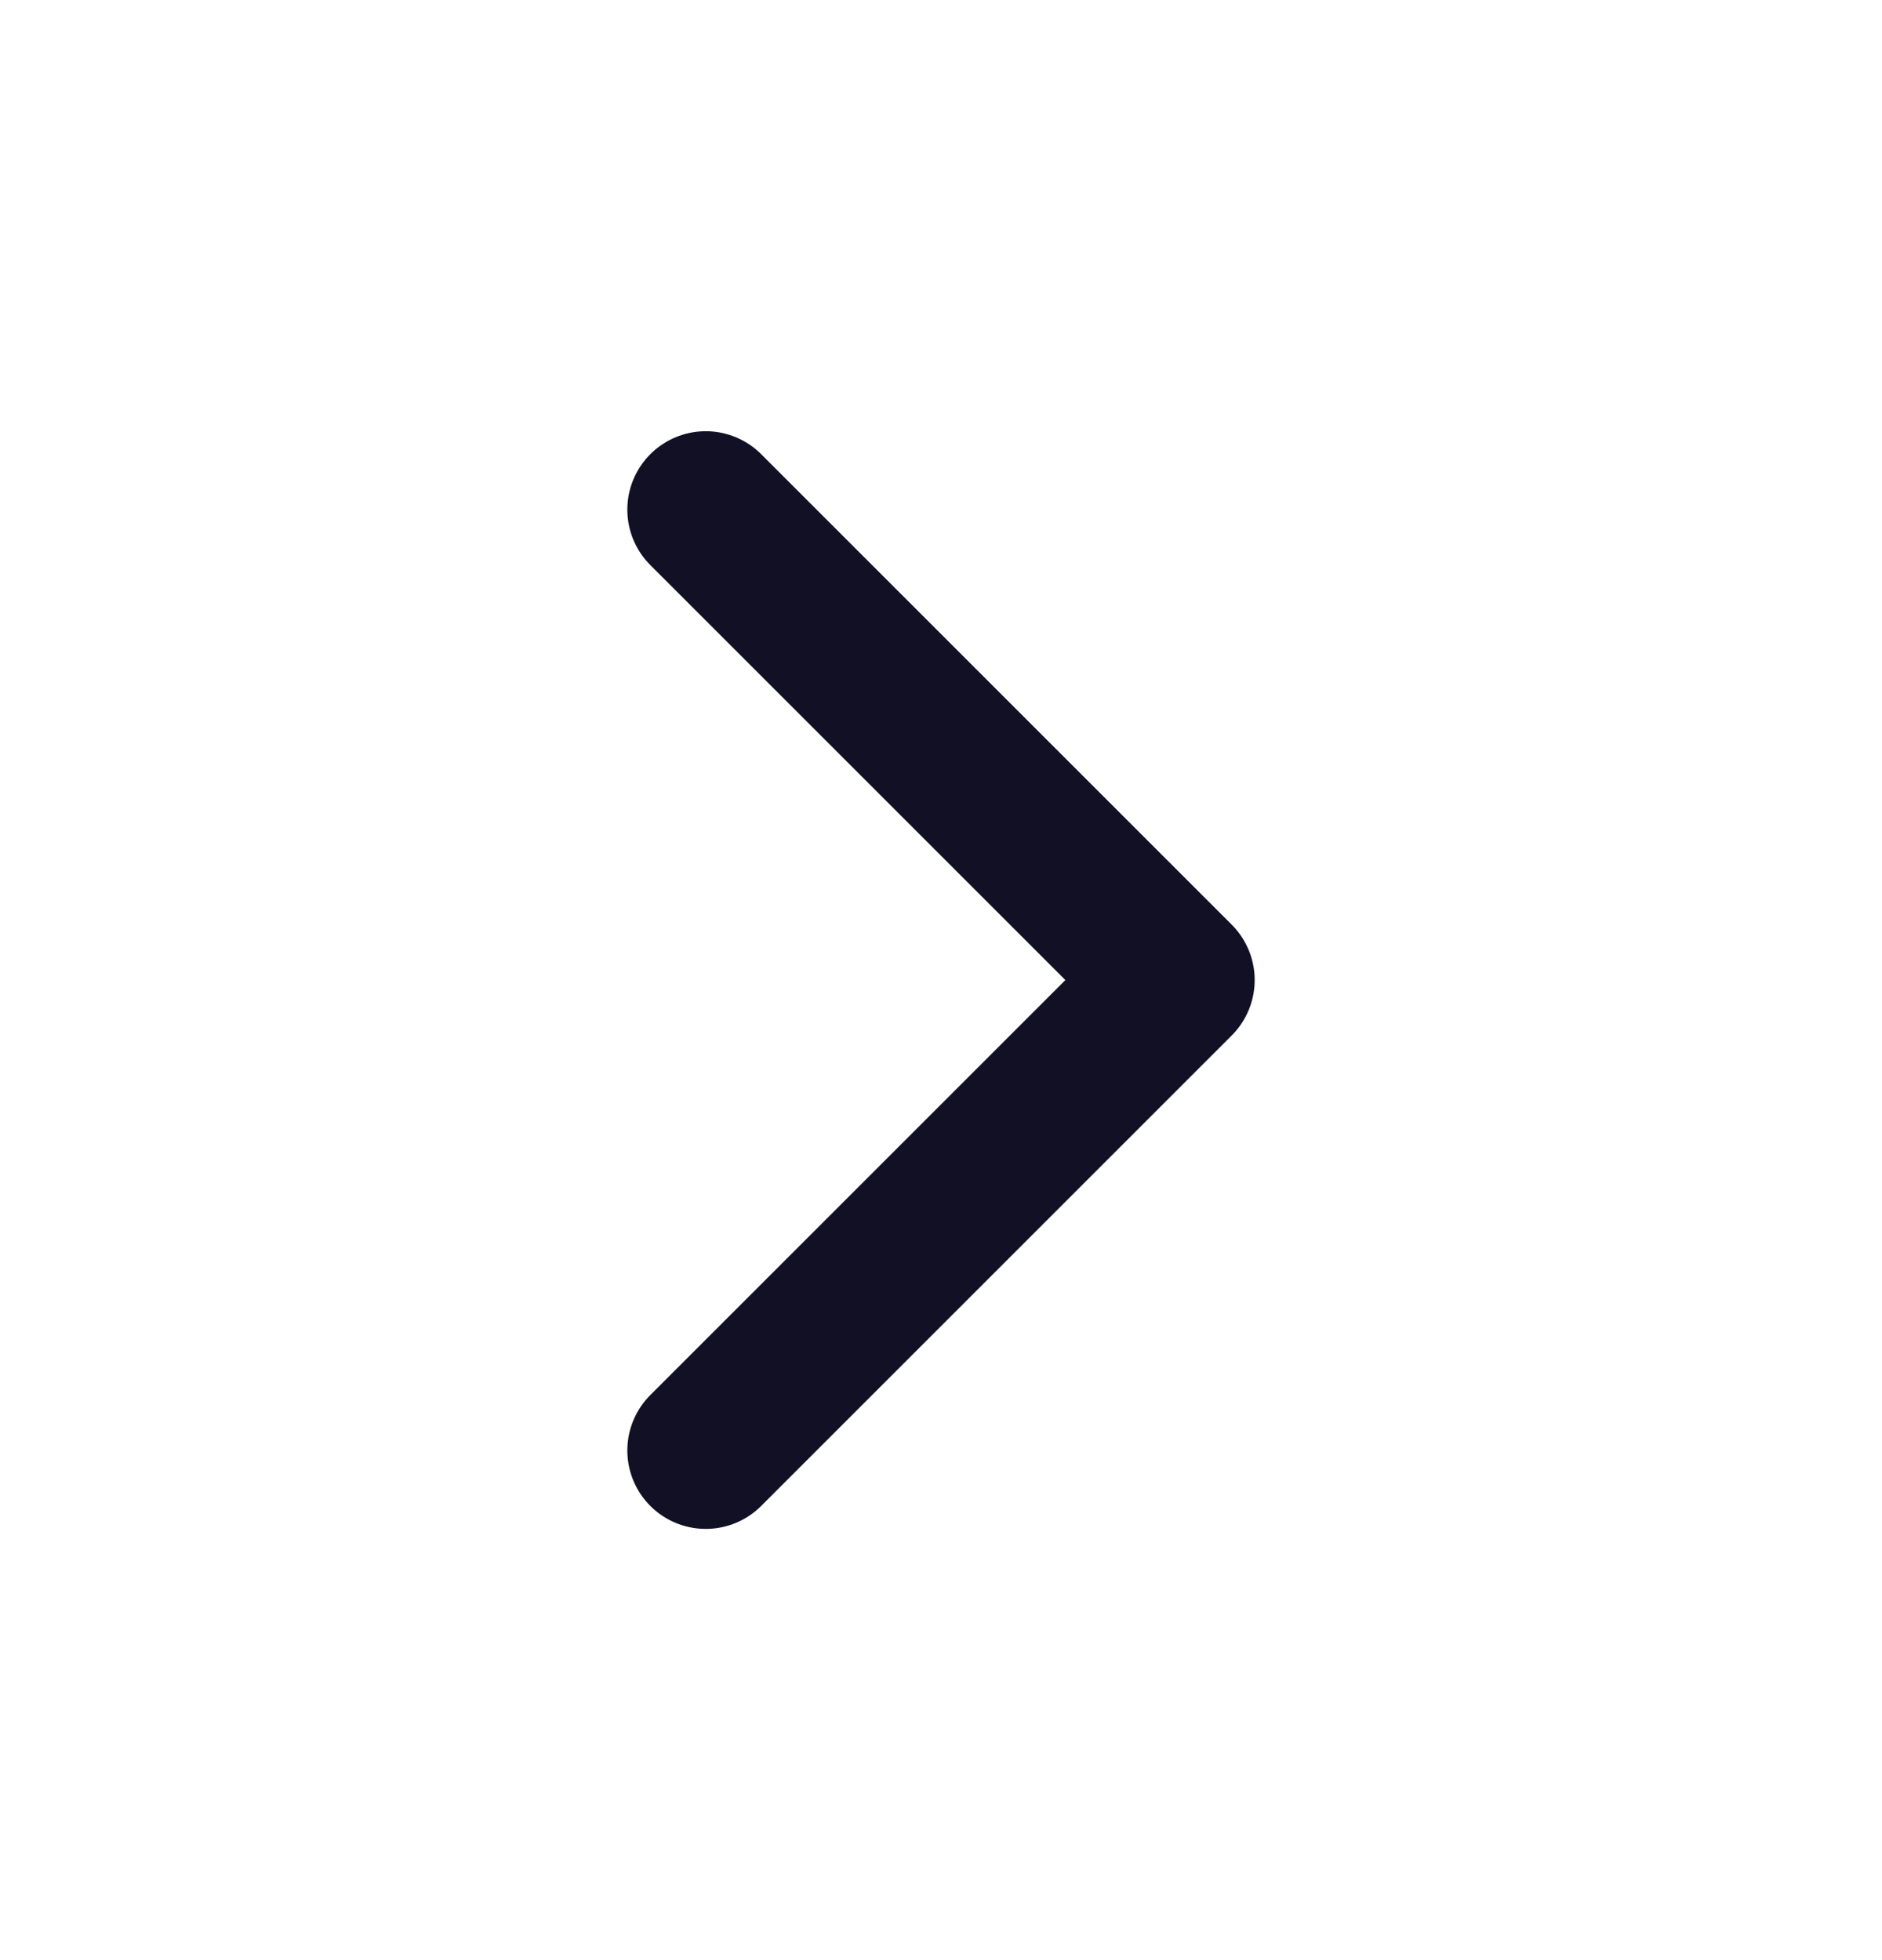 <svg width="24" height="25" viewBox="0 0 24 25" fill="none" xmlns="http://www.w3.org/2000/svg">
<path d="M9 18.5L15 12.5L9 6.5" stroke="#121025" stroke-width="2" stroke-linecap="round" stroke-linejoin="round"/>
</svg>

